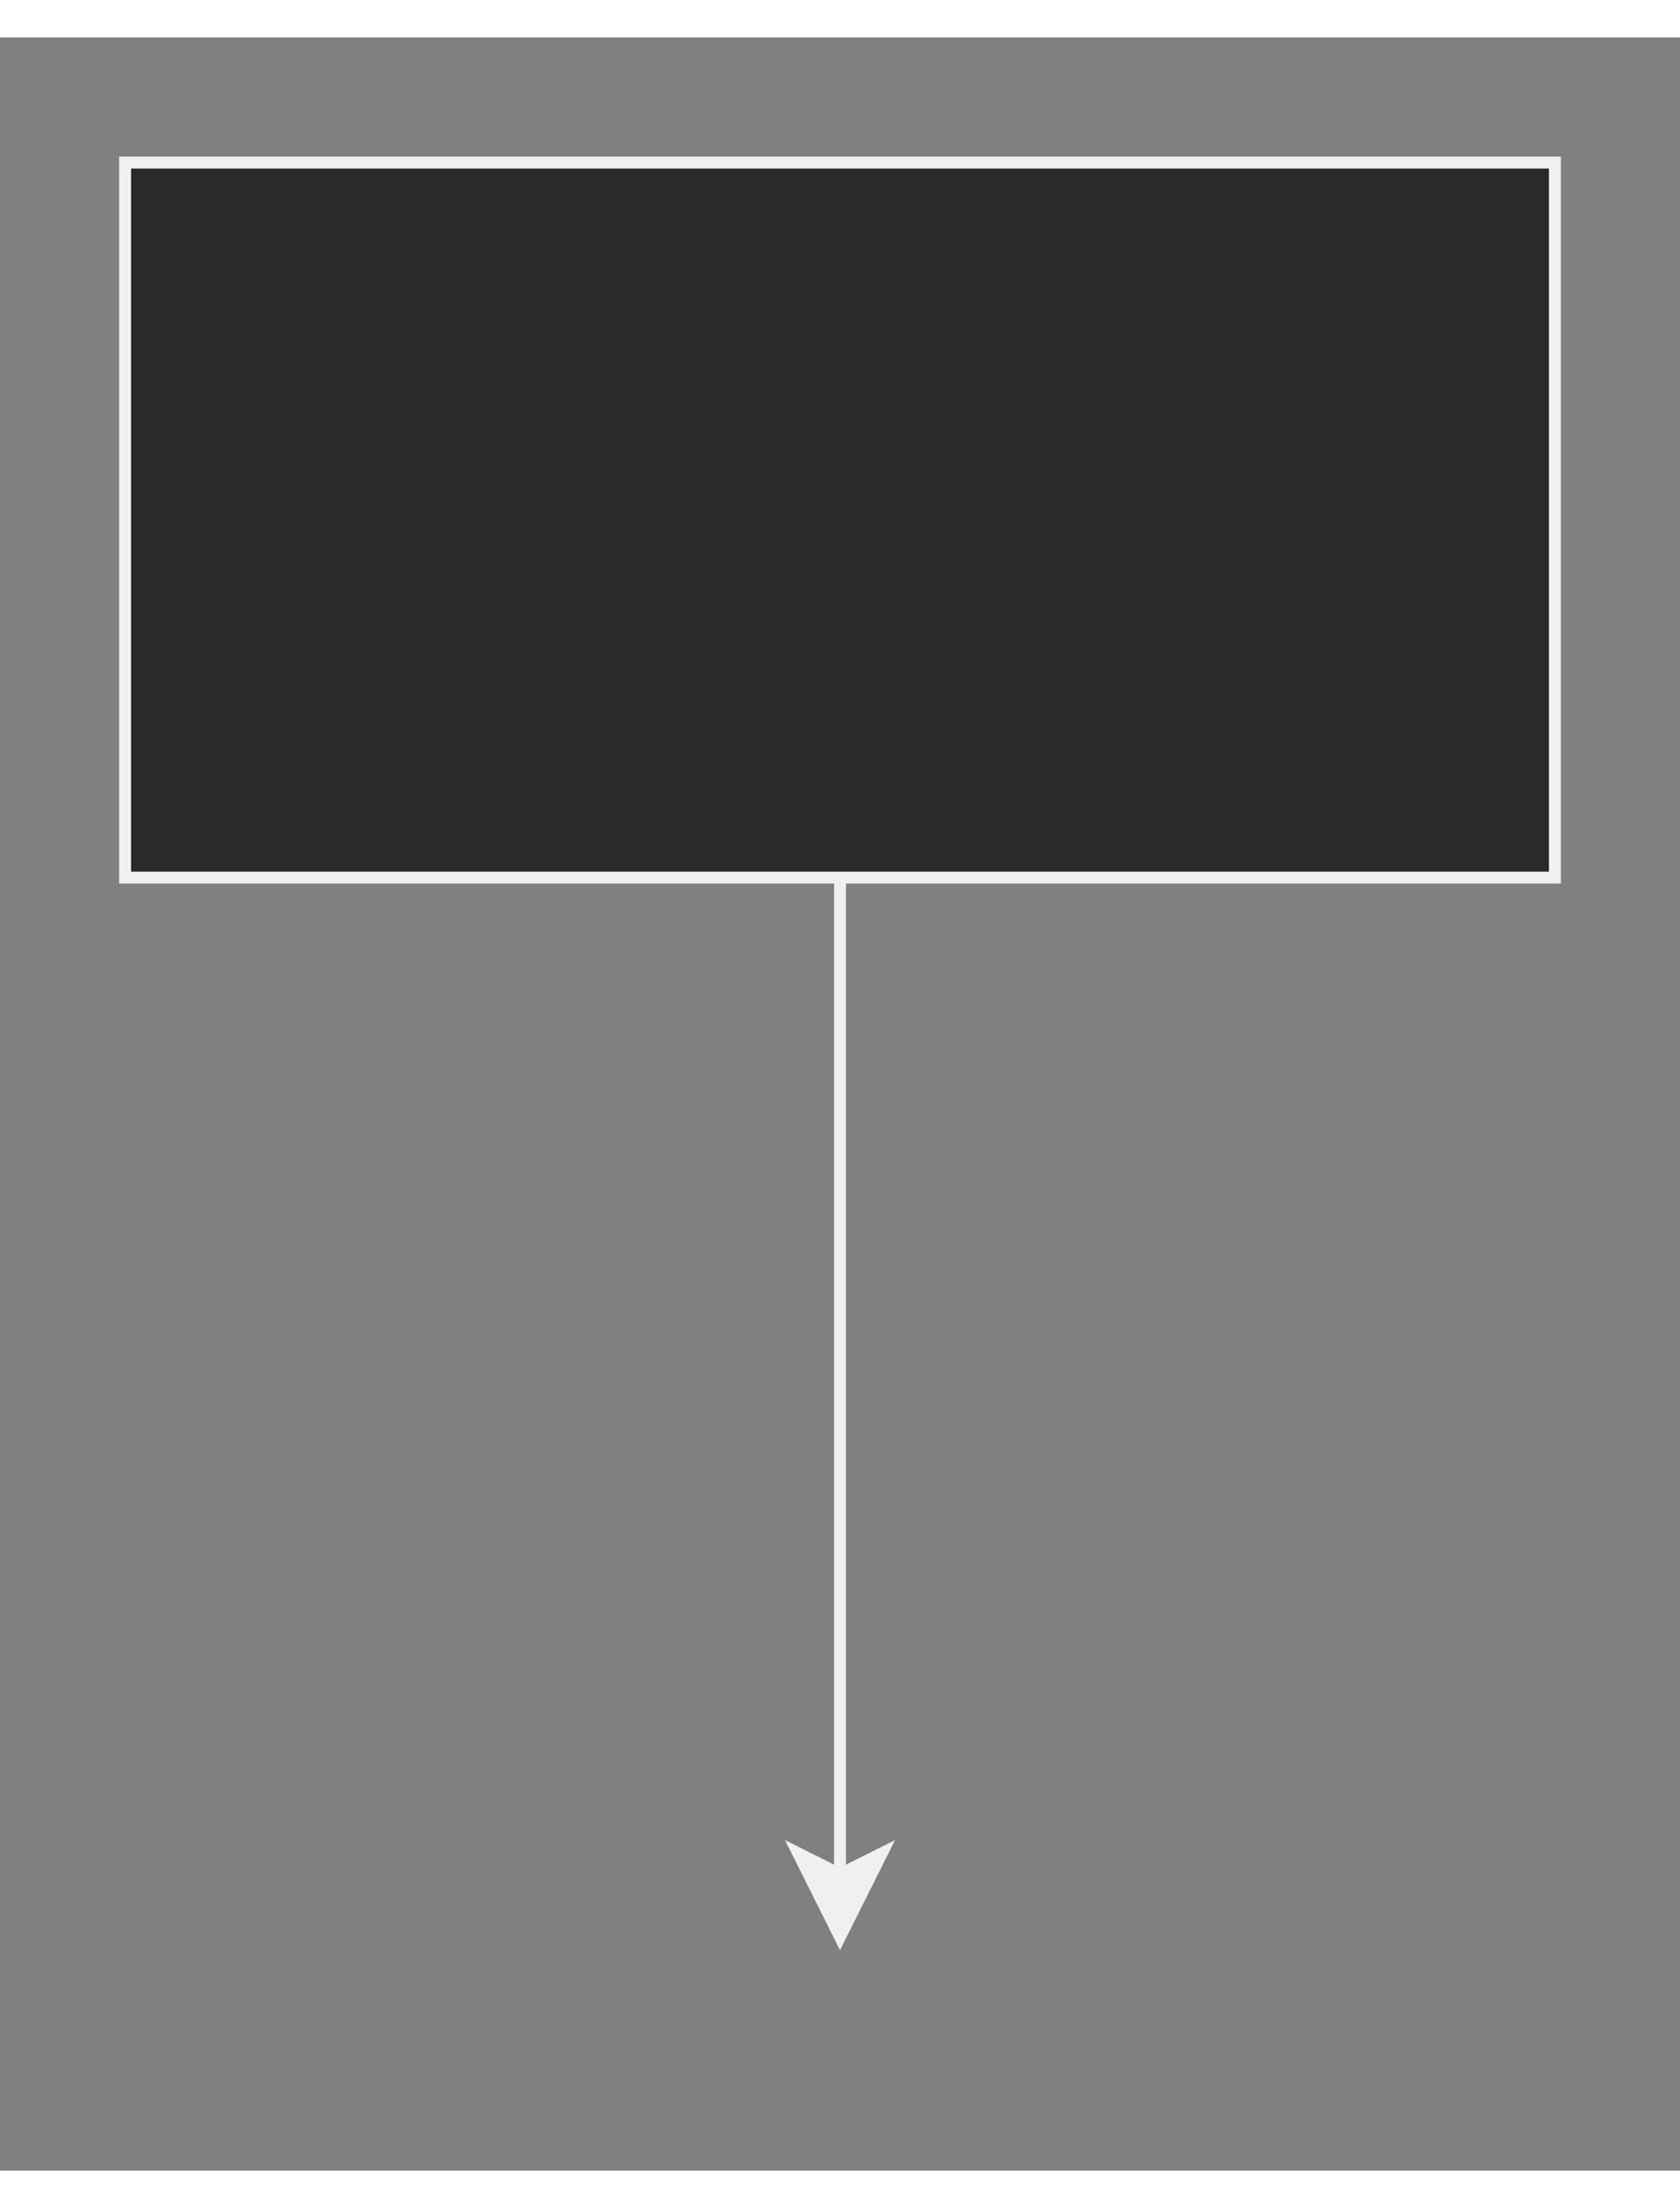 <svg xmlns="http://www.w3.org/2000/svg" version="1.1" height="159px" width="121px" viewBox="-10 -10 141 179" content="&lt;mxGraphModel dx=&quot;612&quot; dy=&quot;757&quot; grid=&quot;1&quot; gridSize=&quot;10&quot; guides=&quot;1&quot; tooltips=&quot;1&quot; connect=&quot;1&quot; arrows=&quot;1&quot; fold=&quot;1&quot; page=&quot;0&quot; pageScale=&quot;1&quot; pageWidth=&quot;827&quot; pageHeight=&quot;1169&quot; math=&quot;0&quot; shadow=&quot;0&quot;&gt;&lt;root&gt;&lt;mxCell id=&quot;0&quot;/&gt;&lt;mxCell id=&quot;1&quot; parent=&quot;0&quot;/&gt;&lt;mxCell id=&quot;3&quot; style=&quot;edgeStyle=none;html=1;&quot; edge=&quot;1&quot; parent=&quot;1&quot; source=&quot;2&quot;&gt;&lt;mxGeometry relative=&quot;1&quot; as=&quot;geometry&quot;&gt;&lt;mxPoint x=&quot;320&quot; y=&quot;420&quot; as=&quot;targetPoint&quot;/&gt;&lt;/mxGeometry&gt;&lt;/mxCell&gt;&lt;mxCell id=&quot;2&quot; value=&quot;&quot; style=&quot;rounded=0;whiteSpace=wrap;html=1;&quot; vertex=&quot;1&quot; parent=&quot;1&quot;&gt;&lt;mxGeometry x=&quot;260&quot; y=&quot;270&quot; width=&quot;120&quot; height=&quot;60&quot; as=&quot;geometry&quot;/&gt;&lt;/mxCell&gt;&lt;/root&gt;&lt;/mxGraphModel&gt;"><rect x="-10" y="-10" width="141" height="179" fill="#808080" stroke="none"/><style type="text/css"></style><path d="M 60.5 60.5 L 60.5 144.13" fill="none" stroke="#f0f0f0" stroke-miterlimit="10" pointer-events="none"/><path d="M 60.5 149.38 L 57 142.38 L 60.5 144.13 L 64 142.38 Z" fill="#f0f0f0" stroke="#f0f0f0" stroke-miterlimit="10" pointer-events="none"/><rect x="0.5" y="0.5" width="120" height="60" fill="#2a2a2a" stroke="#f0f0f0" pointer-events="none"/></svg>